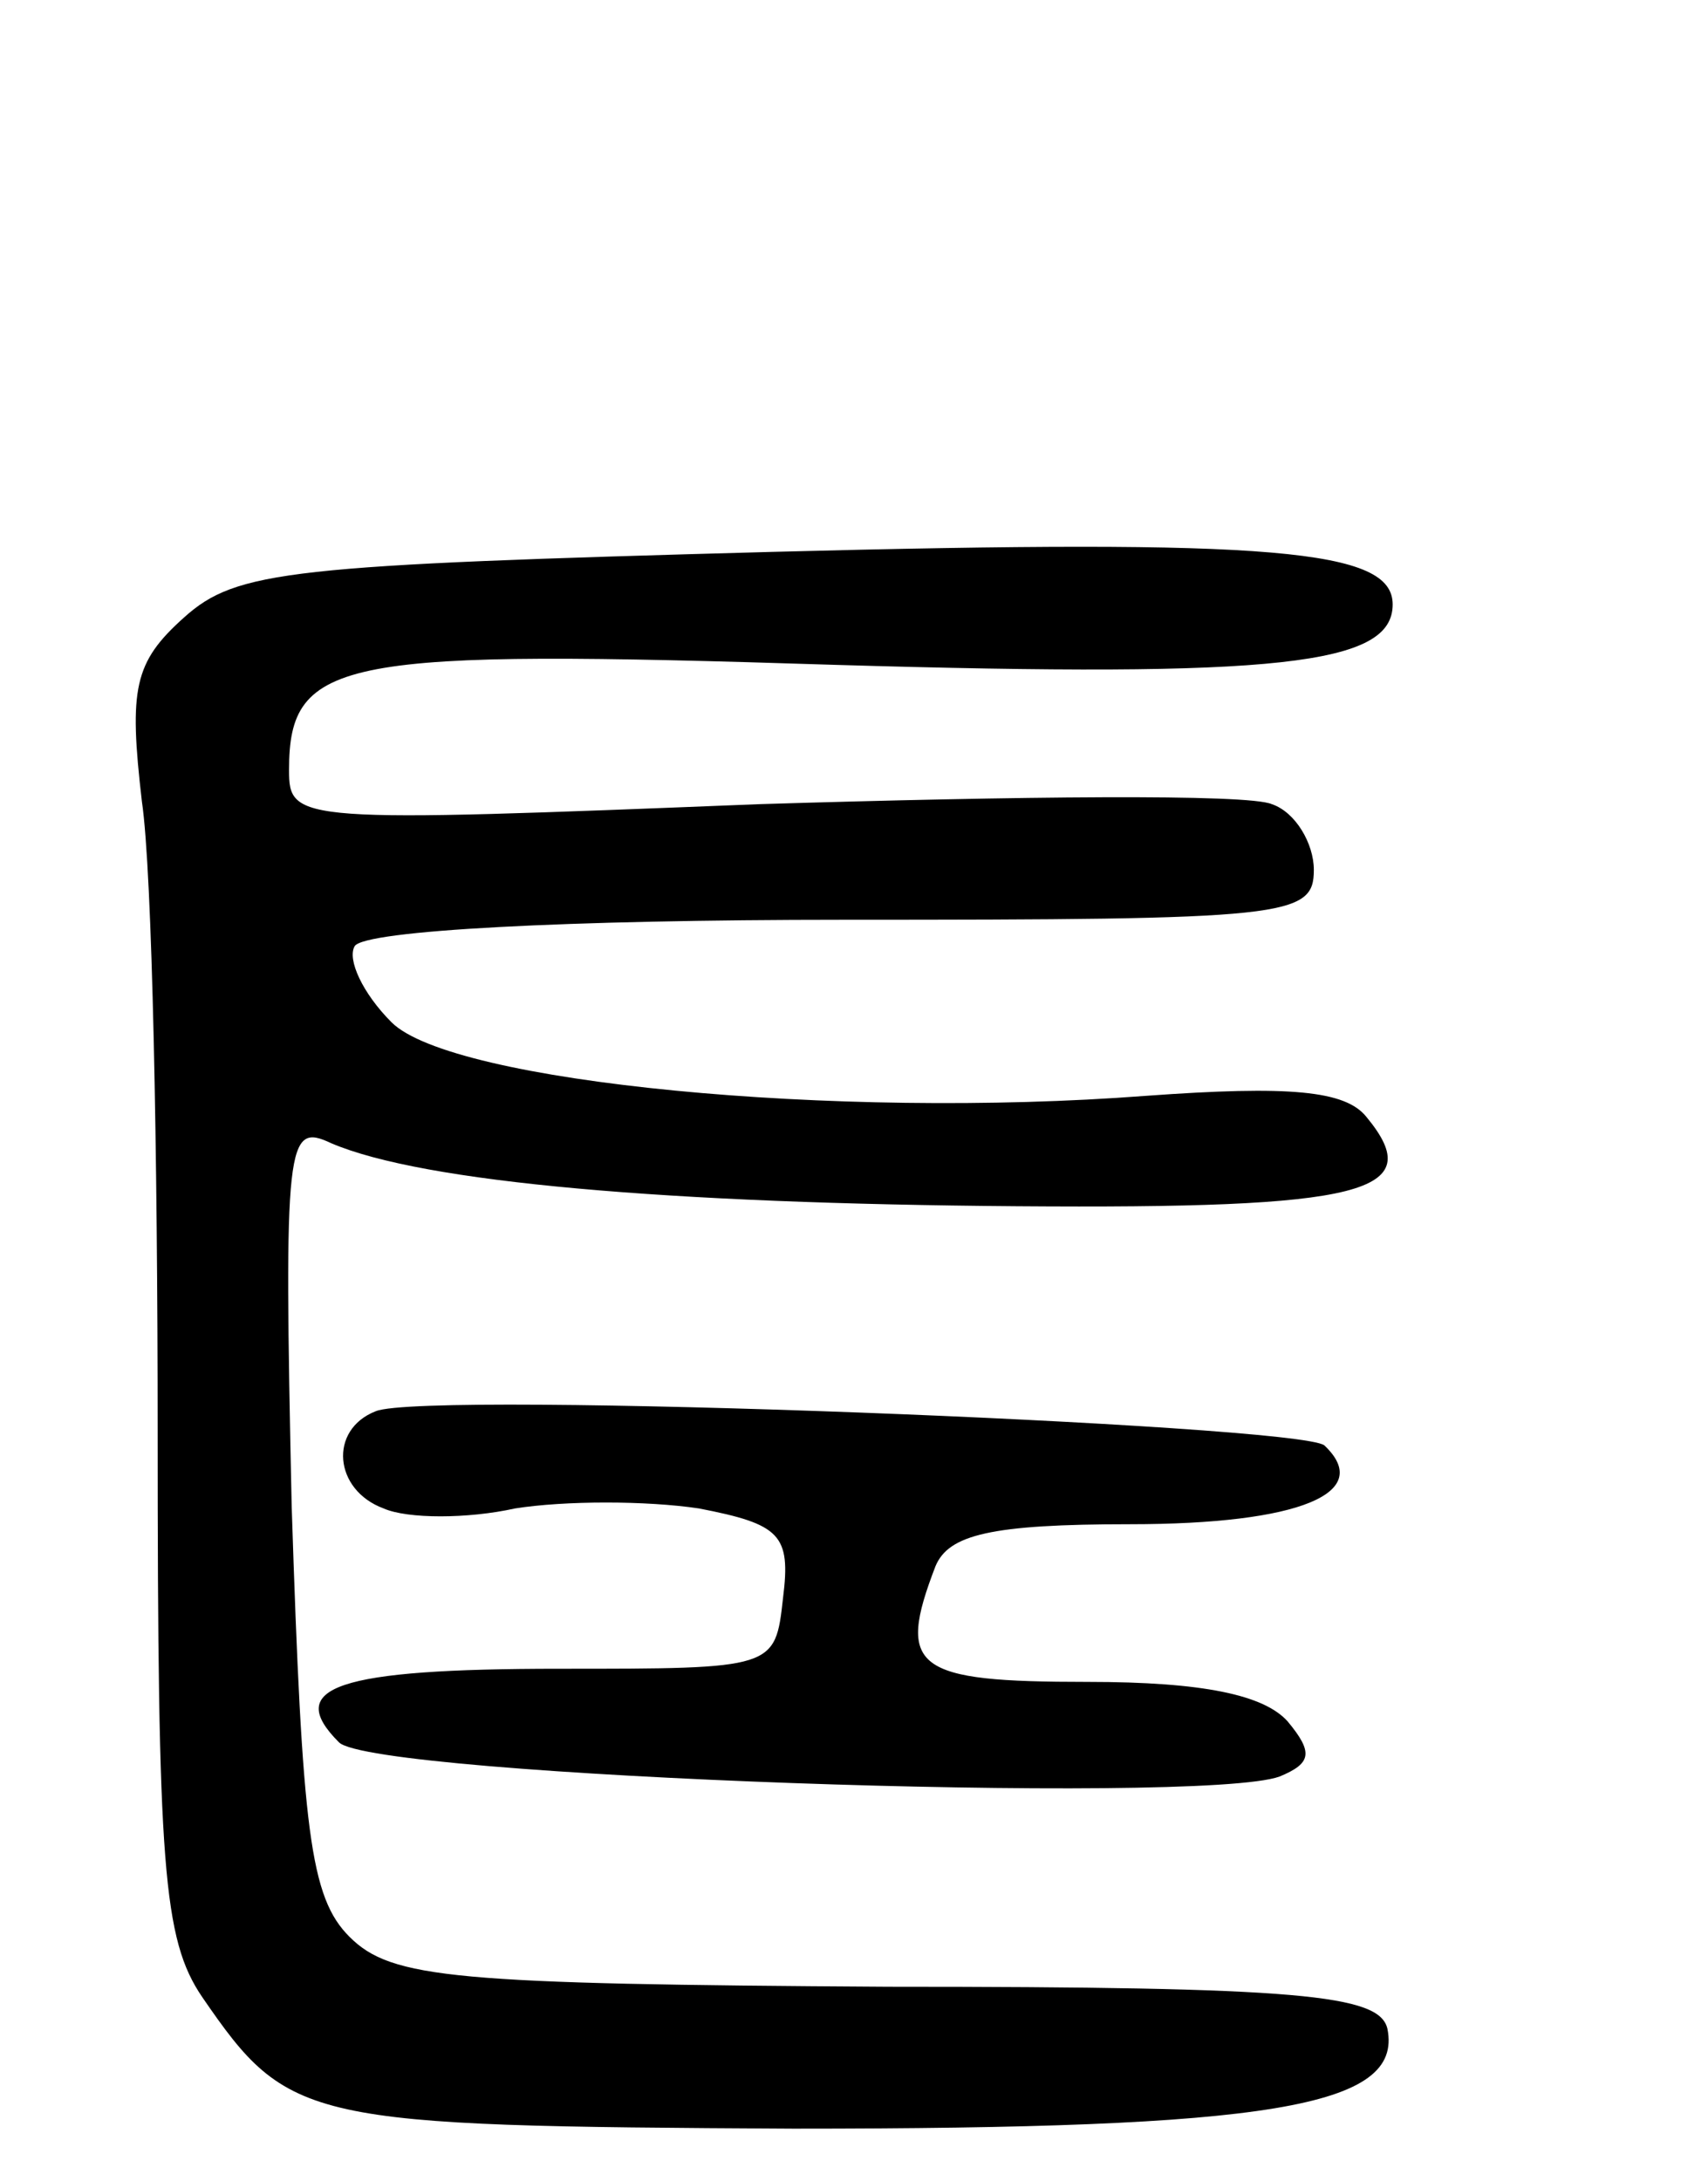 <svg version="1.0" xmlns="http://www.w3.org/2000/svg"
 width="65pt" height="83pt" viewBox="0 0 65 83"
 preserveAspectRatio="xMidYMid meet">
<g transform="translate(0,83) scale(0.1,-0.1)"
fill="#000000" stroke="none">
<path d="M294 620 c-184 -5 -204 -7 -224 -25 -19 -17 -21 -27 -16 -70 4 -27 6
-135 6 -240 0 -165 2 -193 17 -215 33 -48 39 -49 225 -50 181 0 232 8 226 38
-3 13 -33 16 -190 16 -165 1 -189 3 -205 19 -15 15 -18 40 -22 164 -3 139 -2
146 15 138 35 -15 128 -23 261 -24 132 -1 157 5 133 34 -8 10 -29 12 -84 8
-118 -9 -264 5 -287 28 -11 11 -17 24 -14 29 4 6 81 10 186 10 169 0 179 1
179 19 0 10 -7 22 -16 25 -9 4 -97 3 -195 0 -176 -7 -179 -7 -179 13 0 43 20
46 208 40 169 -5 212 0 212 23 0 21 -45 25 -236 20z"/>
<path d="M143 293 c-18 -7 -16 -30 3 -37 9 -4 32 -4 50 0 19 3 50 3 70 0 31
-6 35 -10 32 -34 -3 -27 -3 -27 -85 -27 -85 0 -105 -7 -84 -28 13 -13 328 -24
358 -13 12 5 13 9 3 21 -9 10 -32 15 -76 15 -66 0 -73 5 -58 44 5 12 21 16 74
16 65 0 93 12 74 30 -10 8 -342 21 -361 13z"/>
</g>
</svg>

